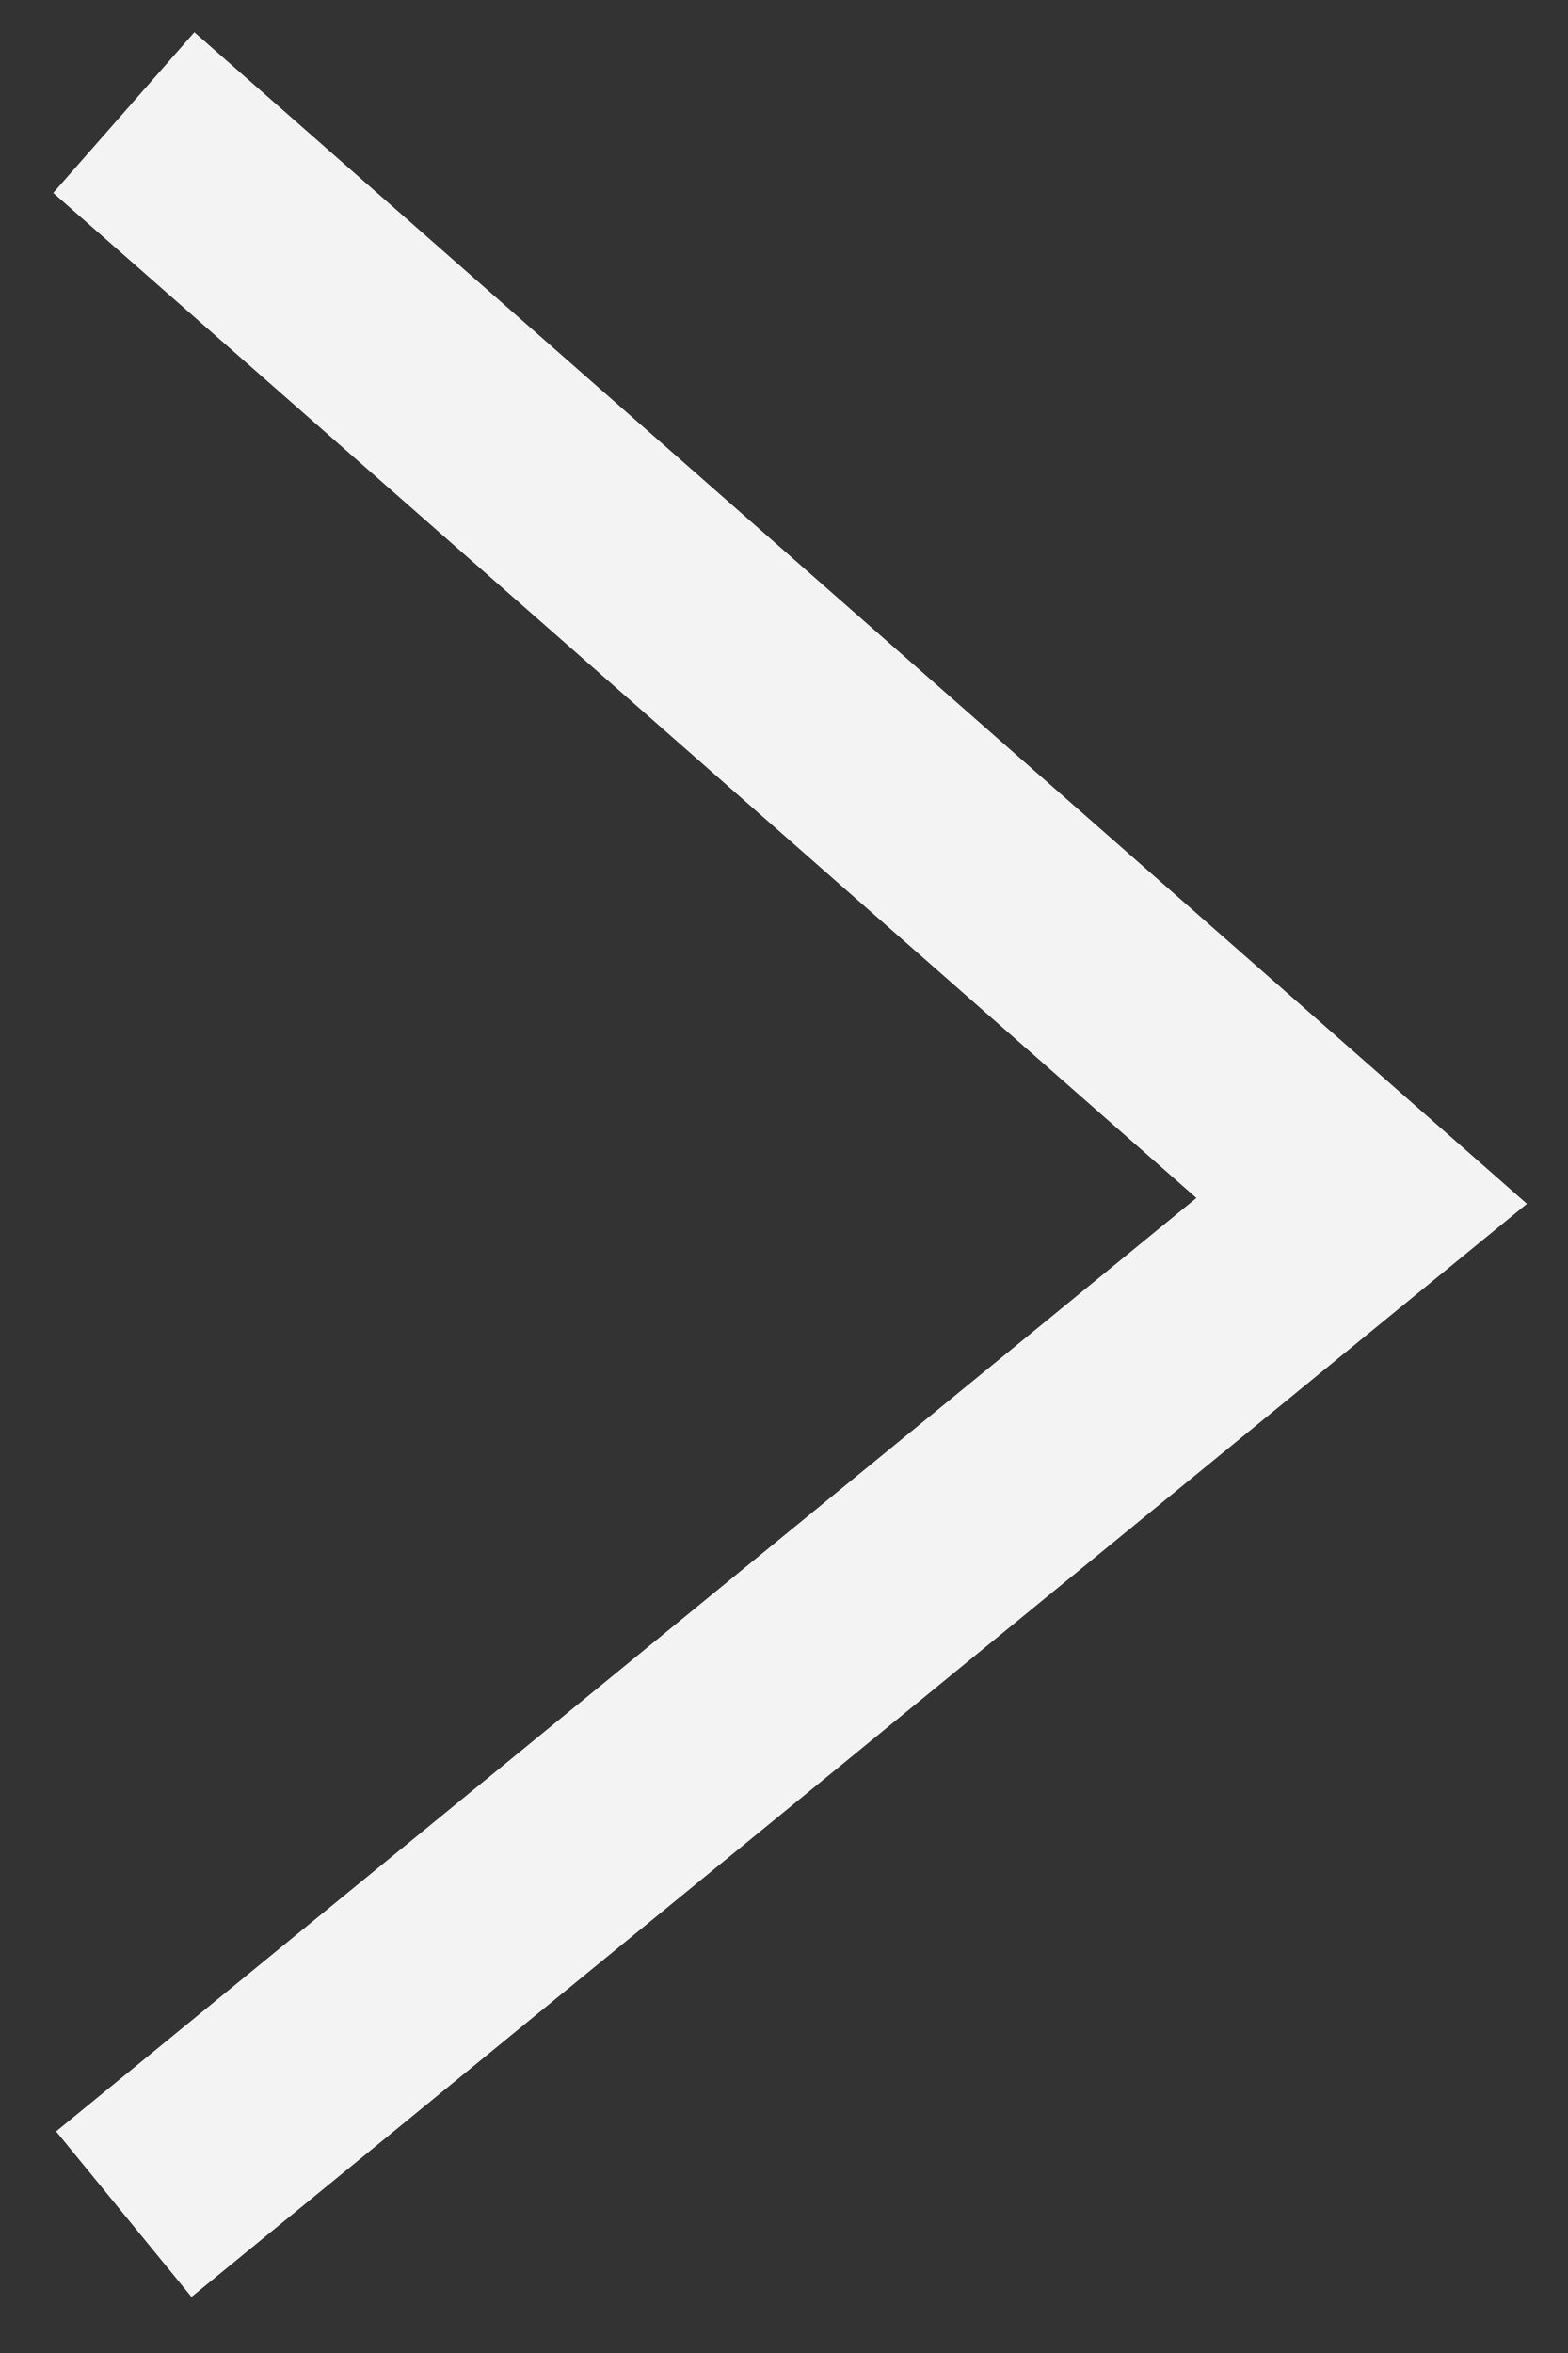 <svg width="22" height="33" viewBox="0 0 22 33" fill="none" xmlns="http://www.w3.org/2000/svg">
<rect x="0" y="0" width="22" height="33" fill="#333333" stroke="none"/>
<path d="M1.737 1.579L19.105 16.842L1.737 31.053" stroke="#F3F3F3" stroke-width="3"/>
</svg>
